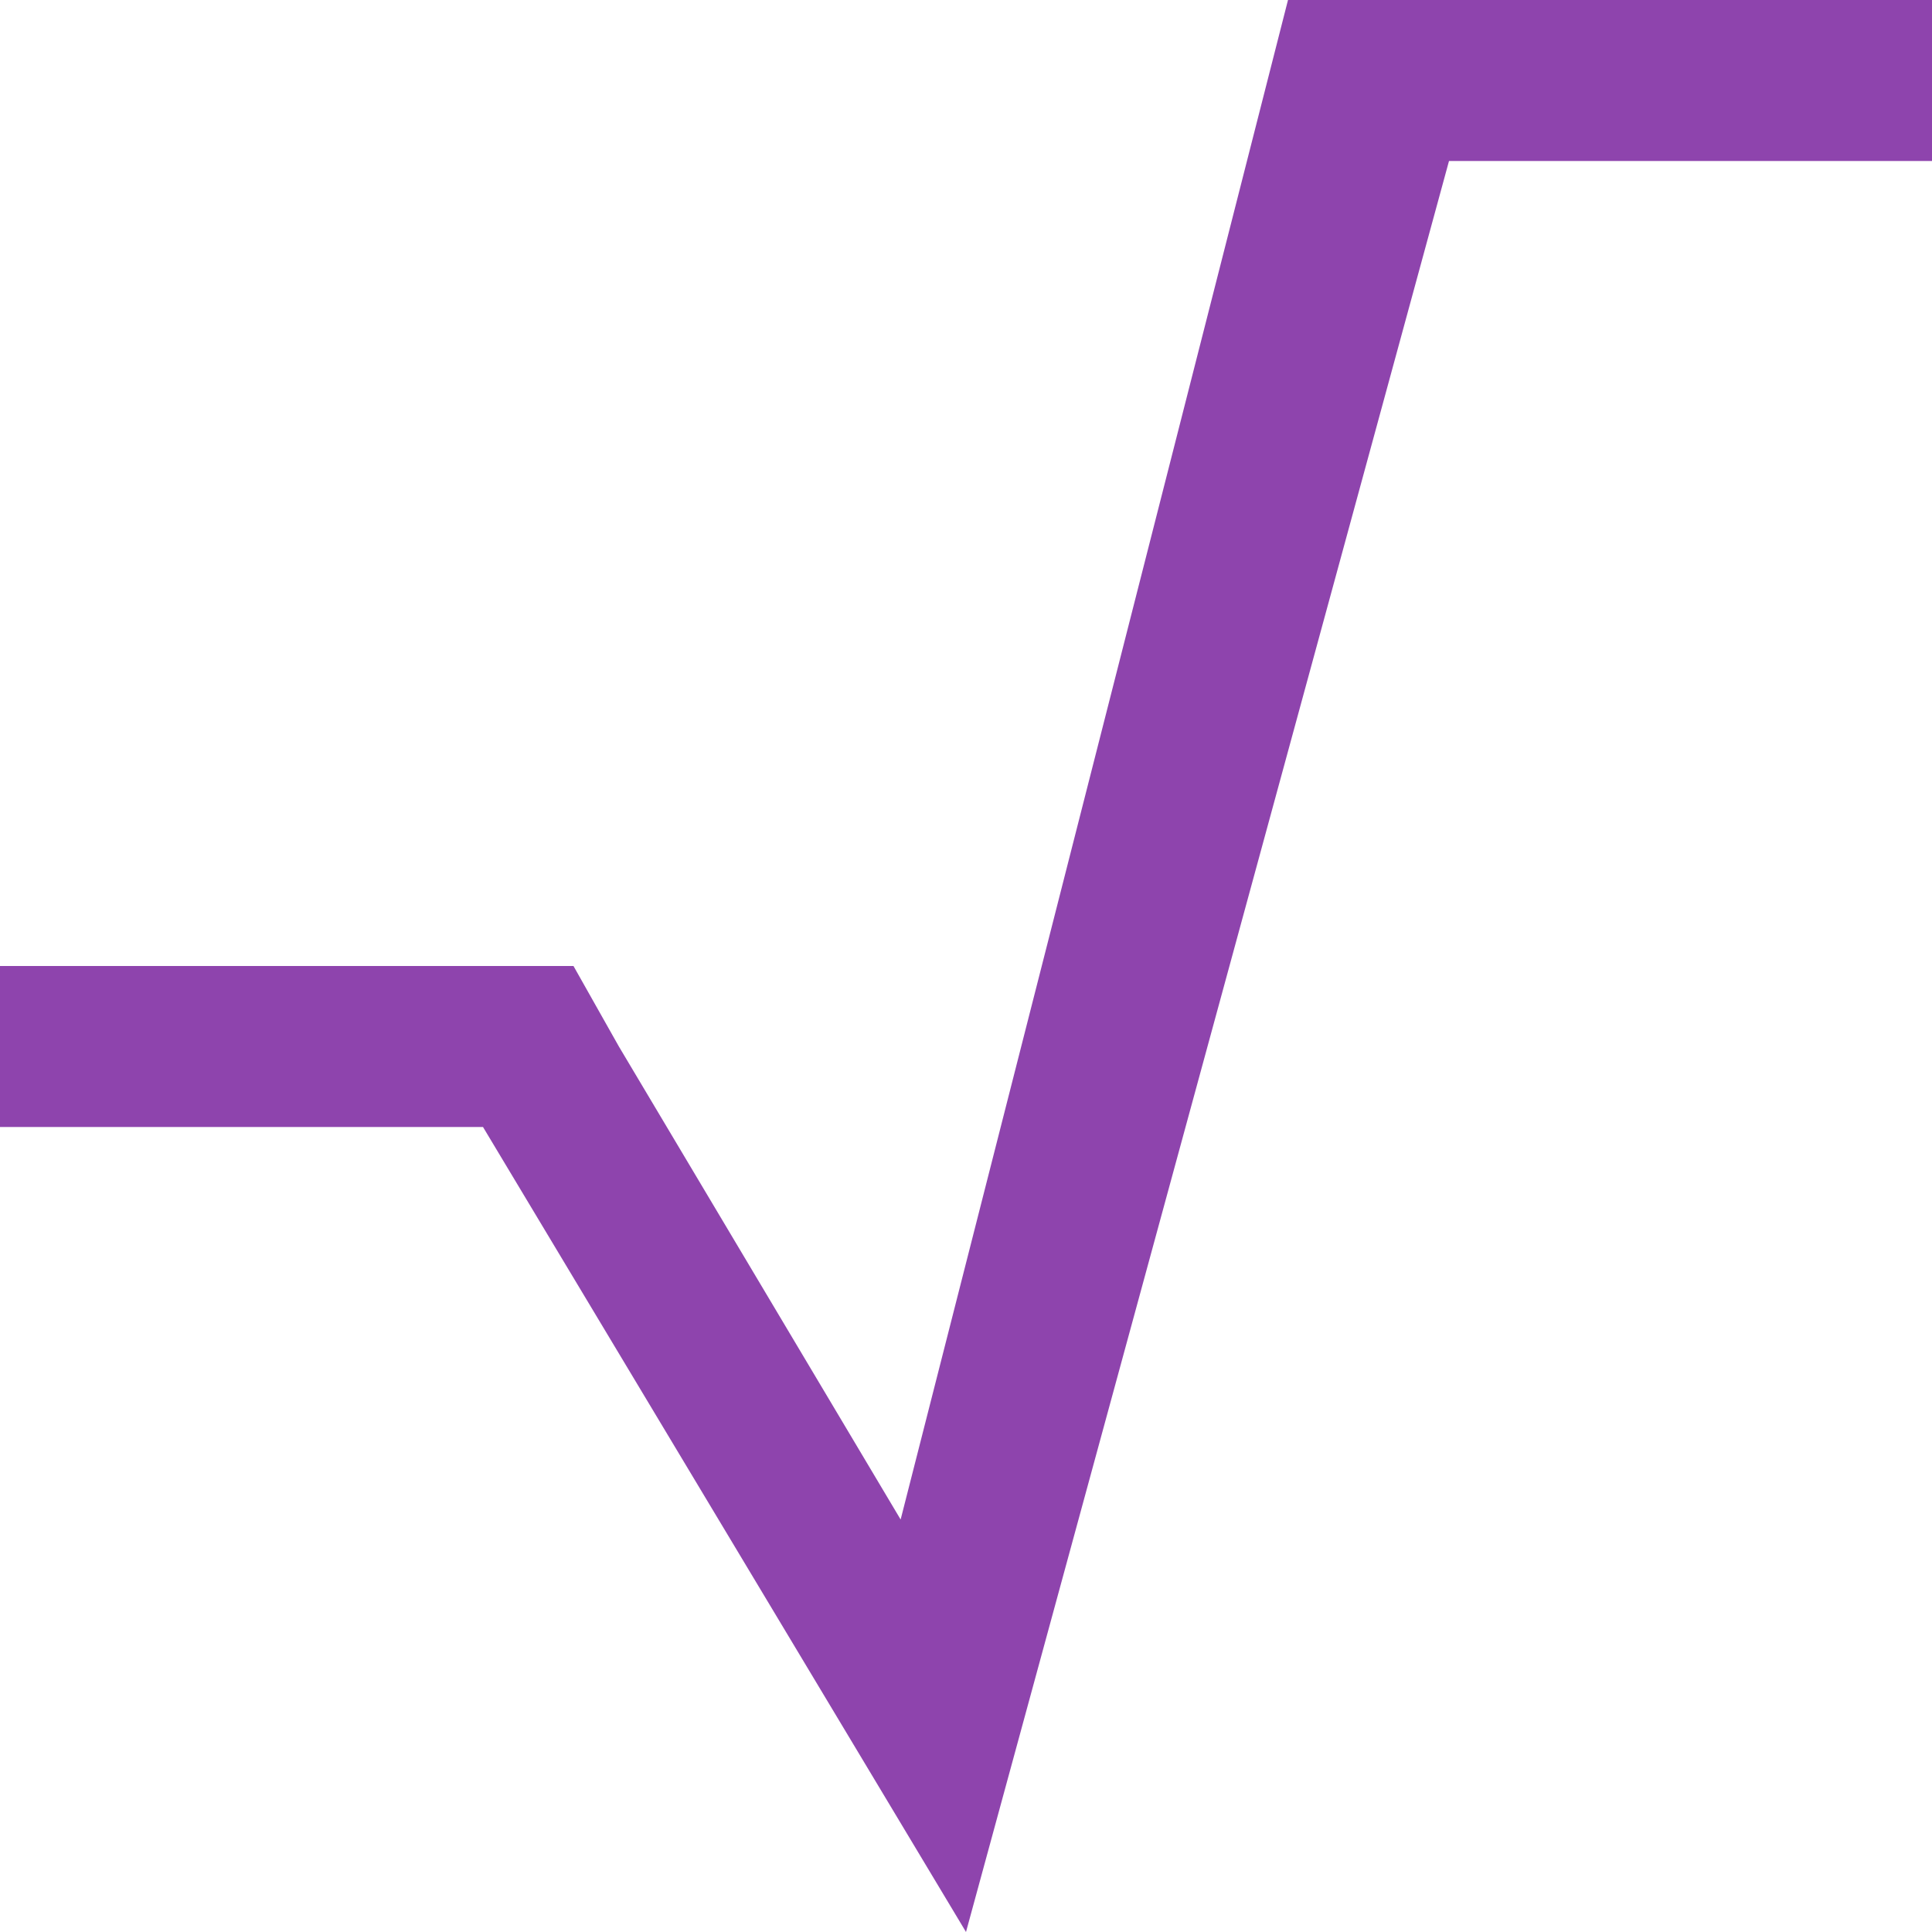 <?xml version="1.0" encoding="UTF-8"?>
<svg xmlns="http://www.w3.org/2000/svg" xmlns:xlink="http://www.w3.org/1999/xlink" width="12pt" height="12pt" viewBox="0 0 12 12" version="1.1">
<g id="surface1">
<path style=" stroke:none;fill-rule:nonzero;fill:rgb(55.686%,26.667%,67.843%);fill-opacity:1;" d="M 8 0 L 5.594 9.438 L 3.844 6.5 L 3.562 6 L 0 6 L 0 7 L 3 7 L 6 12 L 9 1 L 12 1 L 12 0 Z M 8 0 "/>
</g>
</svg>
